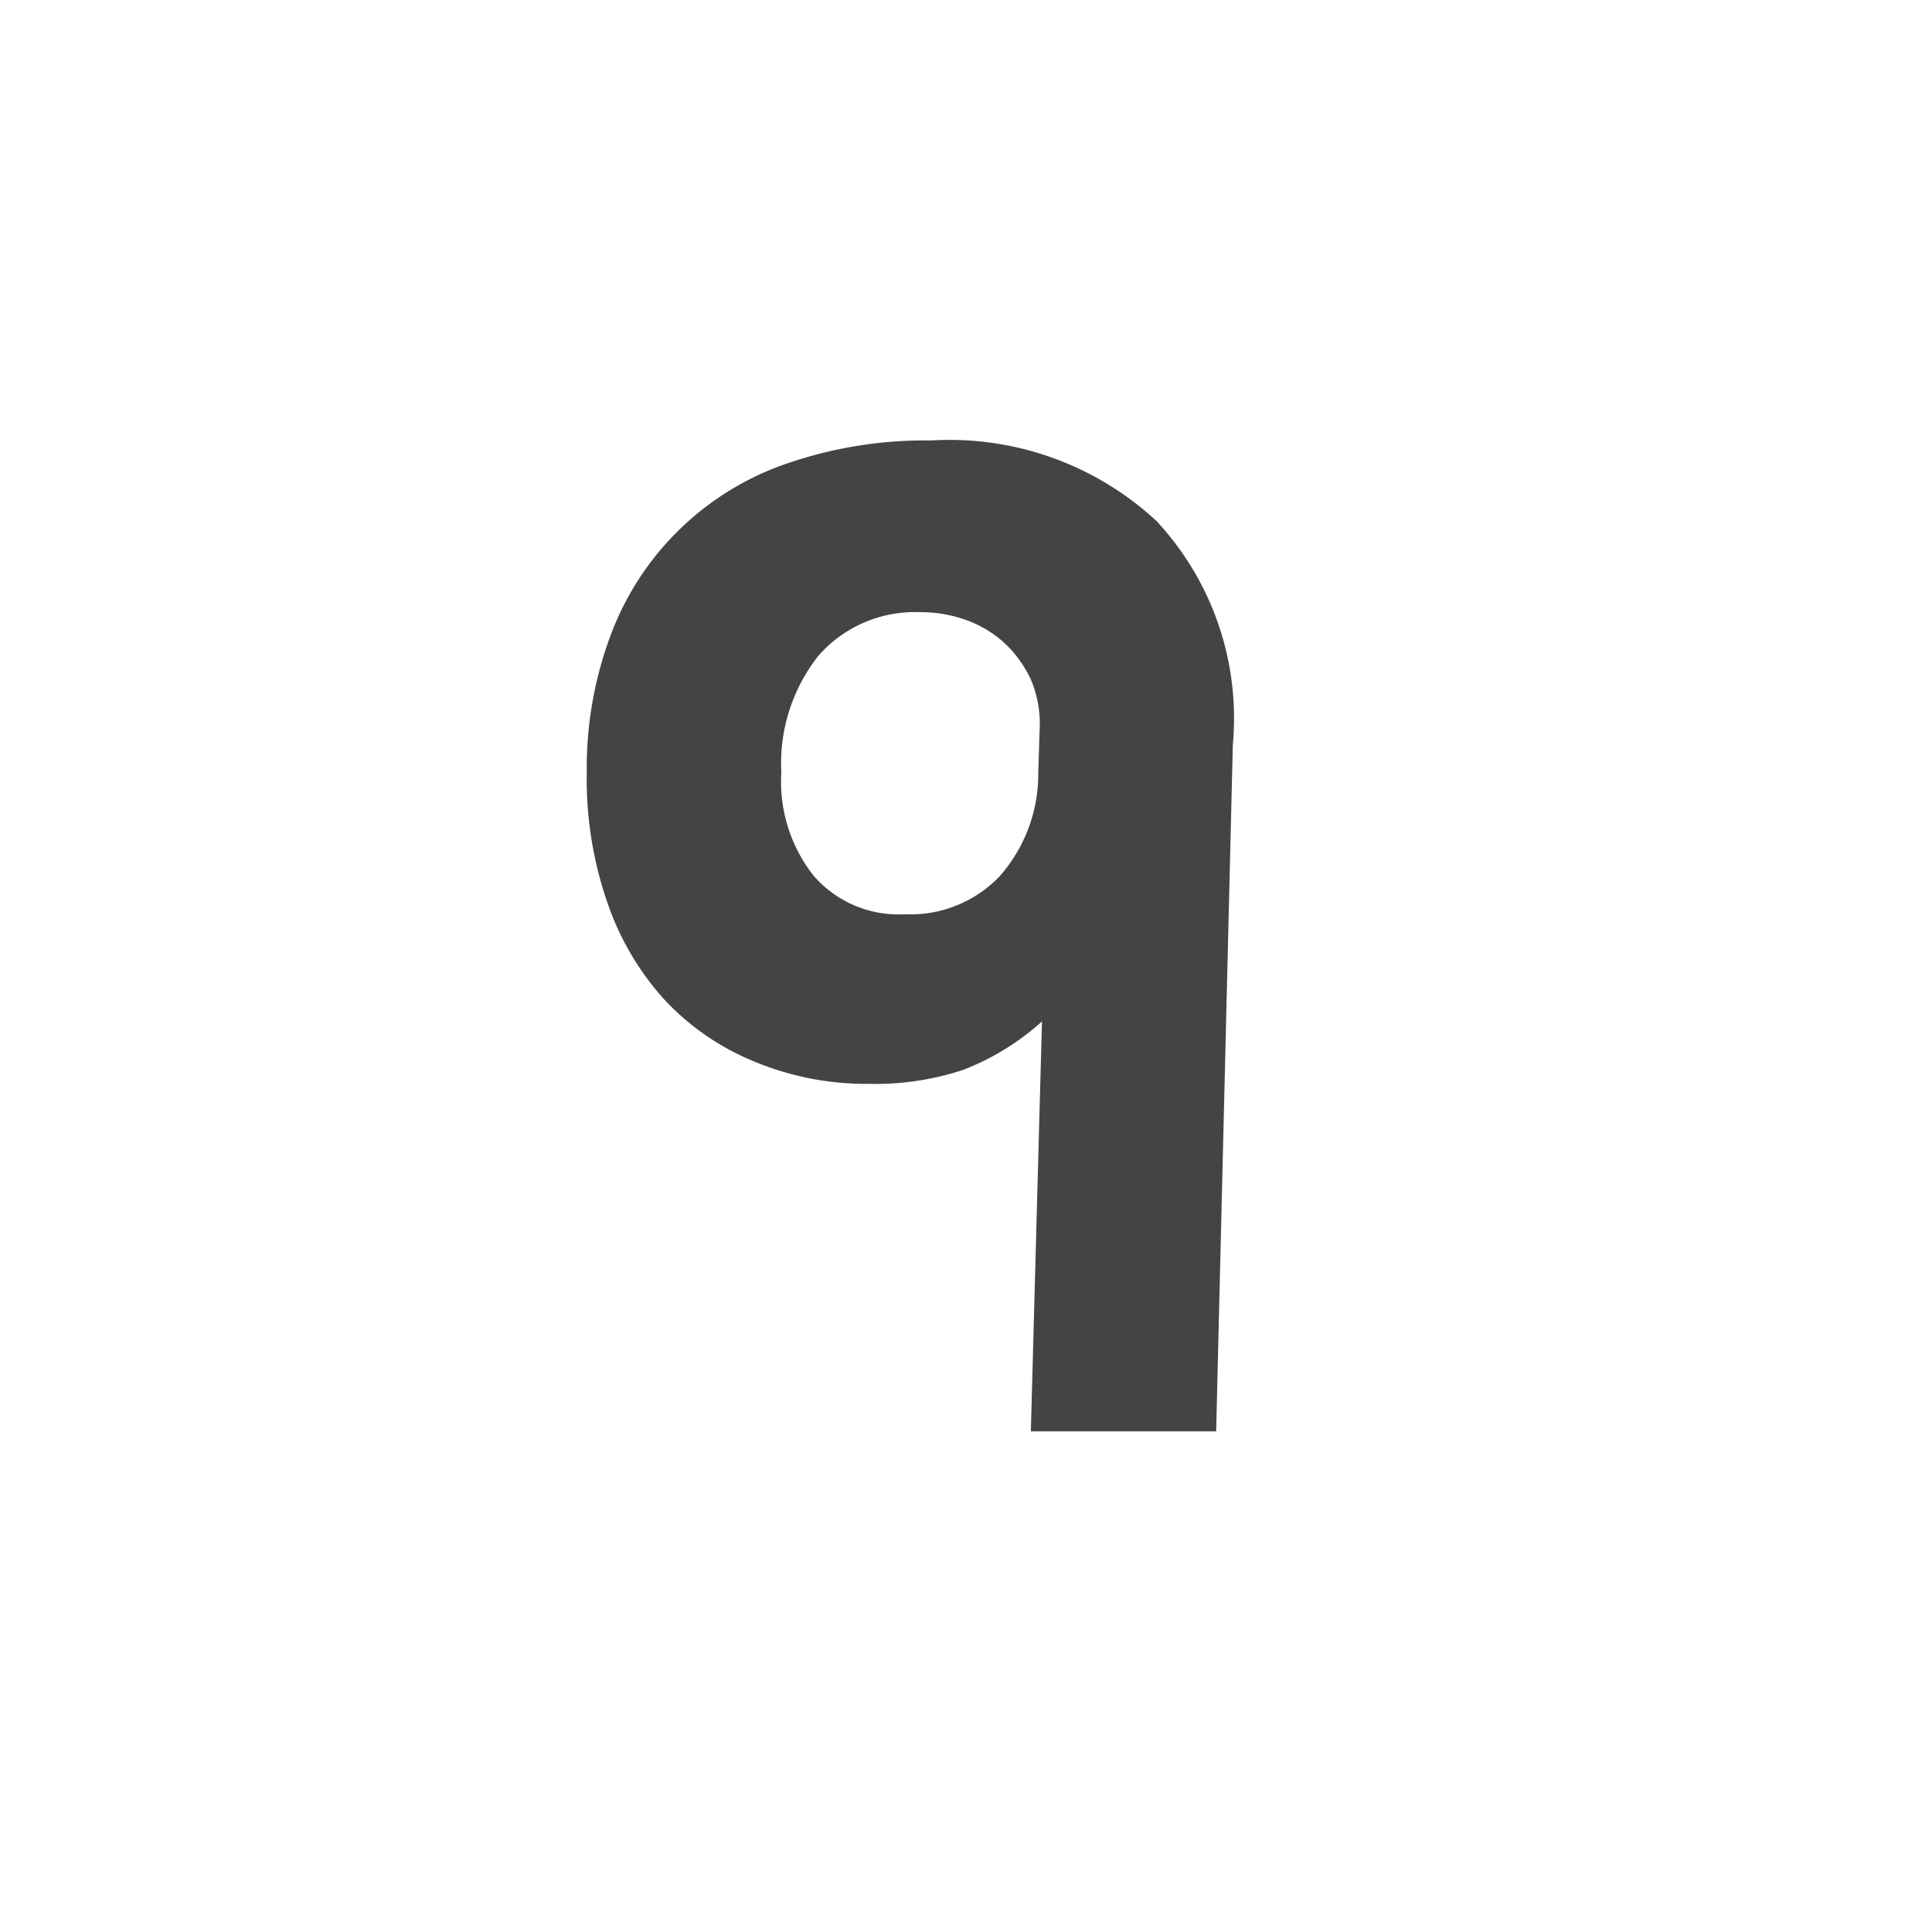 <svg id="Layer_1" data-name="Layer 1" xmlns="http://www.w3.org/2000/svg" viewBox="0 0 62.56 61.94"><defs><style>.cls-1{fill:#444;}</style></defs><path class="cls-1" d="M39.38,46.34h-6l.36-13.27a8.21,8.21,0,0,1-2.56,1.57,9,9,0,0,1-3,.45,9.43,9.43,0,0,1-3.75-.72,8.23,8.23,0,0,1-2.91-2,9,9,0,0,1-1.86-3.17A12.23,12.23,0,0,1,19,25a12.28,12.28,0,0,1,.79-4.48A9.3,9.3,0,0,1,25.5,15a13.77,13.77,0,0,1,4.66-.74,9.85,9.85,0,0,1,7.29,2.61,9.37,9.37,0,0,1,2.47,7.24Zm-5.71-22.9A3.67,3.67,0,0,0,33.38,22a3.82,3.82,0,0,0-.81-1.14,3.66,3.66,0,0,0-1.24-.77,4.32,4.32,0,0,0-1.53-.27,4.15,4.15,0,0,0-3.29,1.4A5.61,5.61,0,0,0,25.3,25a4.92,4.92,0,0,0,1.06,3.37A3.65,3.65,0,0,0,29.3,29.6a4,4,0,0,0,3.06-1.22A5,5,0,0,0,33.62,25Z"/></svg>
